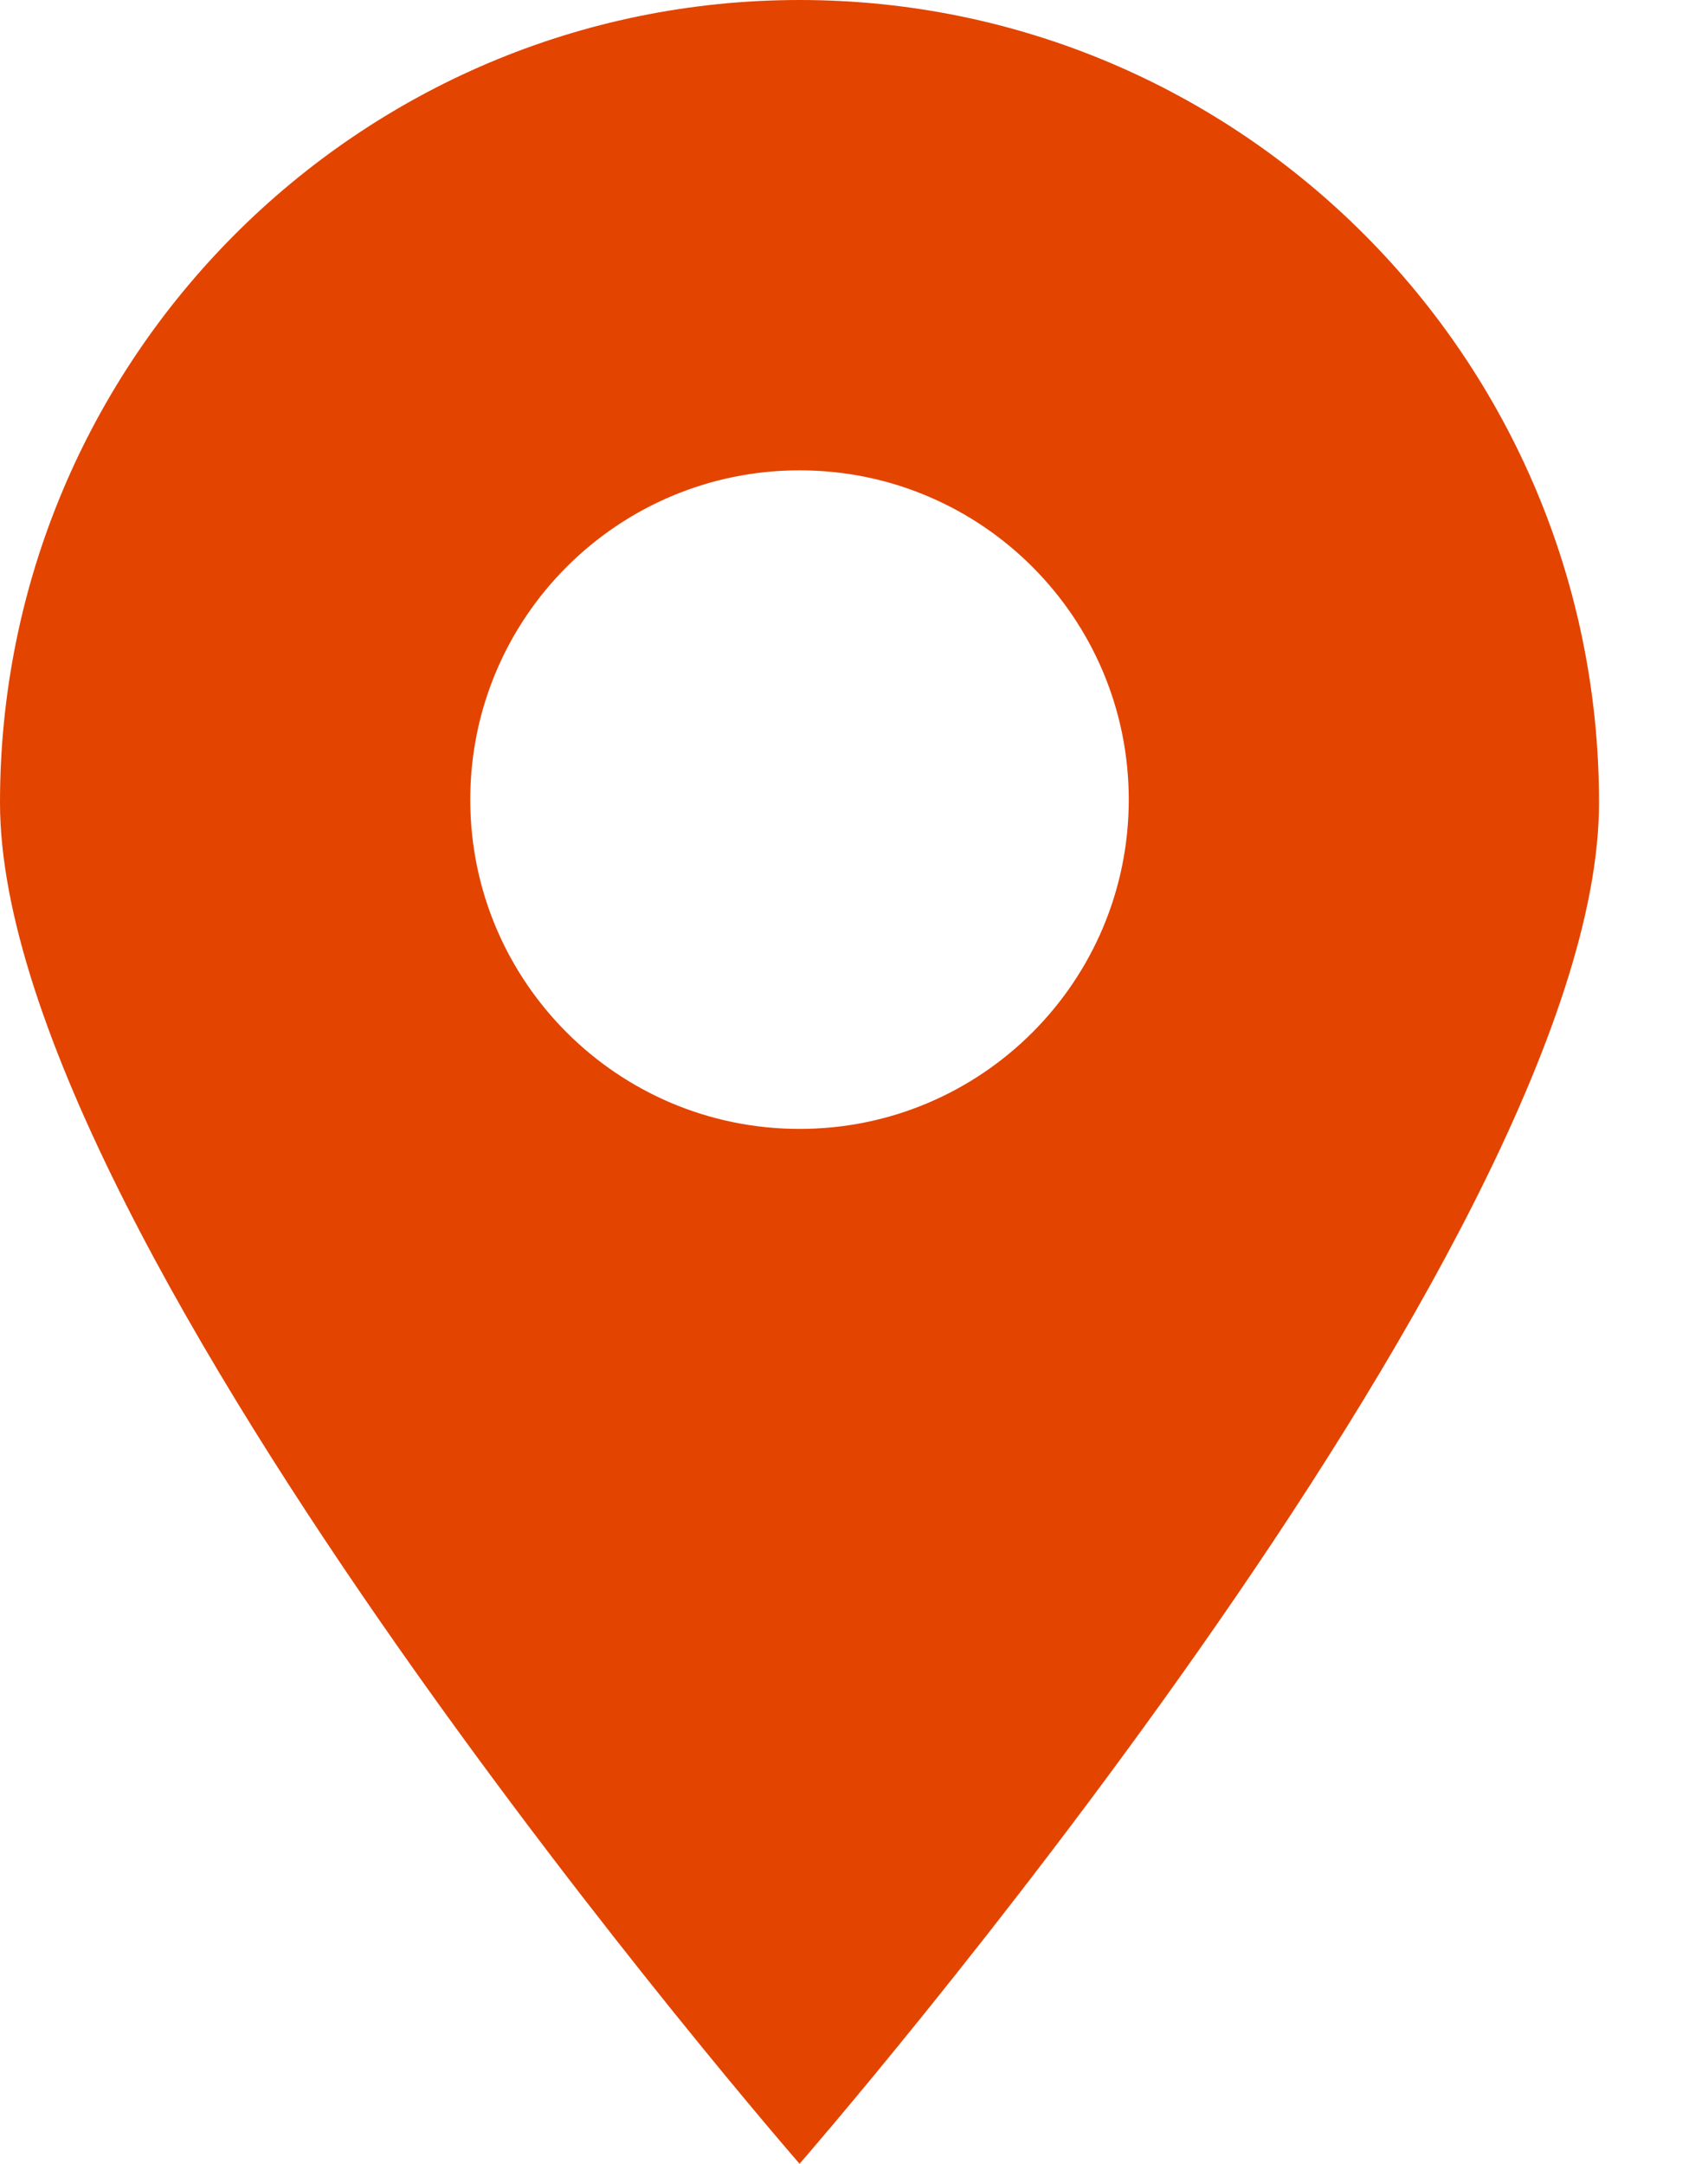 <svg width="15" height="19" viewBox="0 0 15 19" fill="none" xmlns="http://www.w3.org/2000/svg">
<path fill-rule="evenodd" clip-rule="evenodd" d="M7.022 19C7.022 19 14.043 10.941 14.043 7.048C14.043 3.156 10.9 0 7.022 0C3.144 0 0 3.156 0 7.048C0 10.941 7.022 19 7.022 19ZM7.022 9.913C8.619 9.913 9.913 8.619 9.913 7.022C9.913 5.425 8.619 4.13 7.022 4.13C5.425 4.13 4.13 5.425 4.13 7.022C4.13 8.619 5.425 9.913 7.022 9.913Z" fill="#E34400"/>
</svg>
